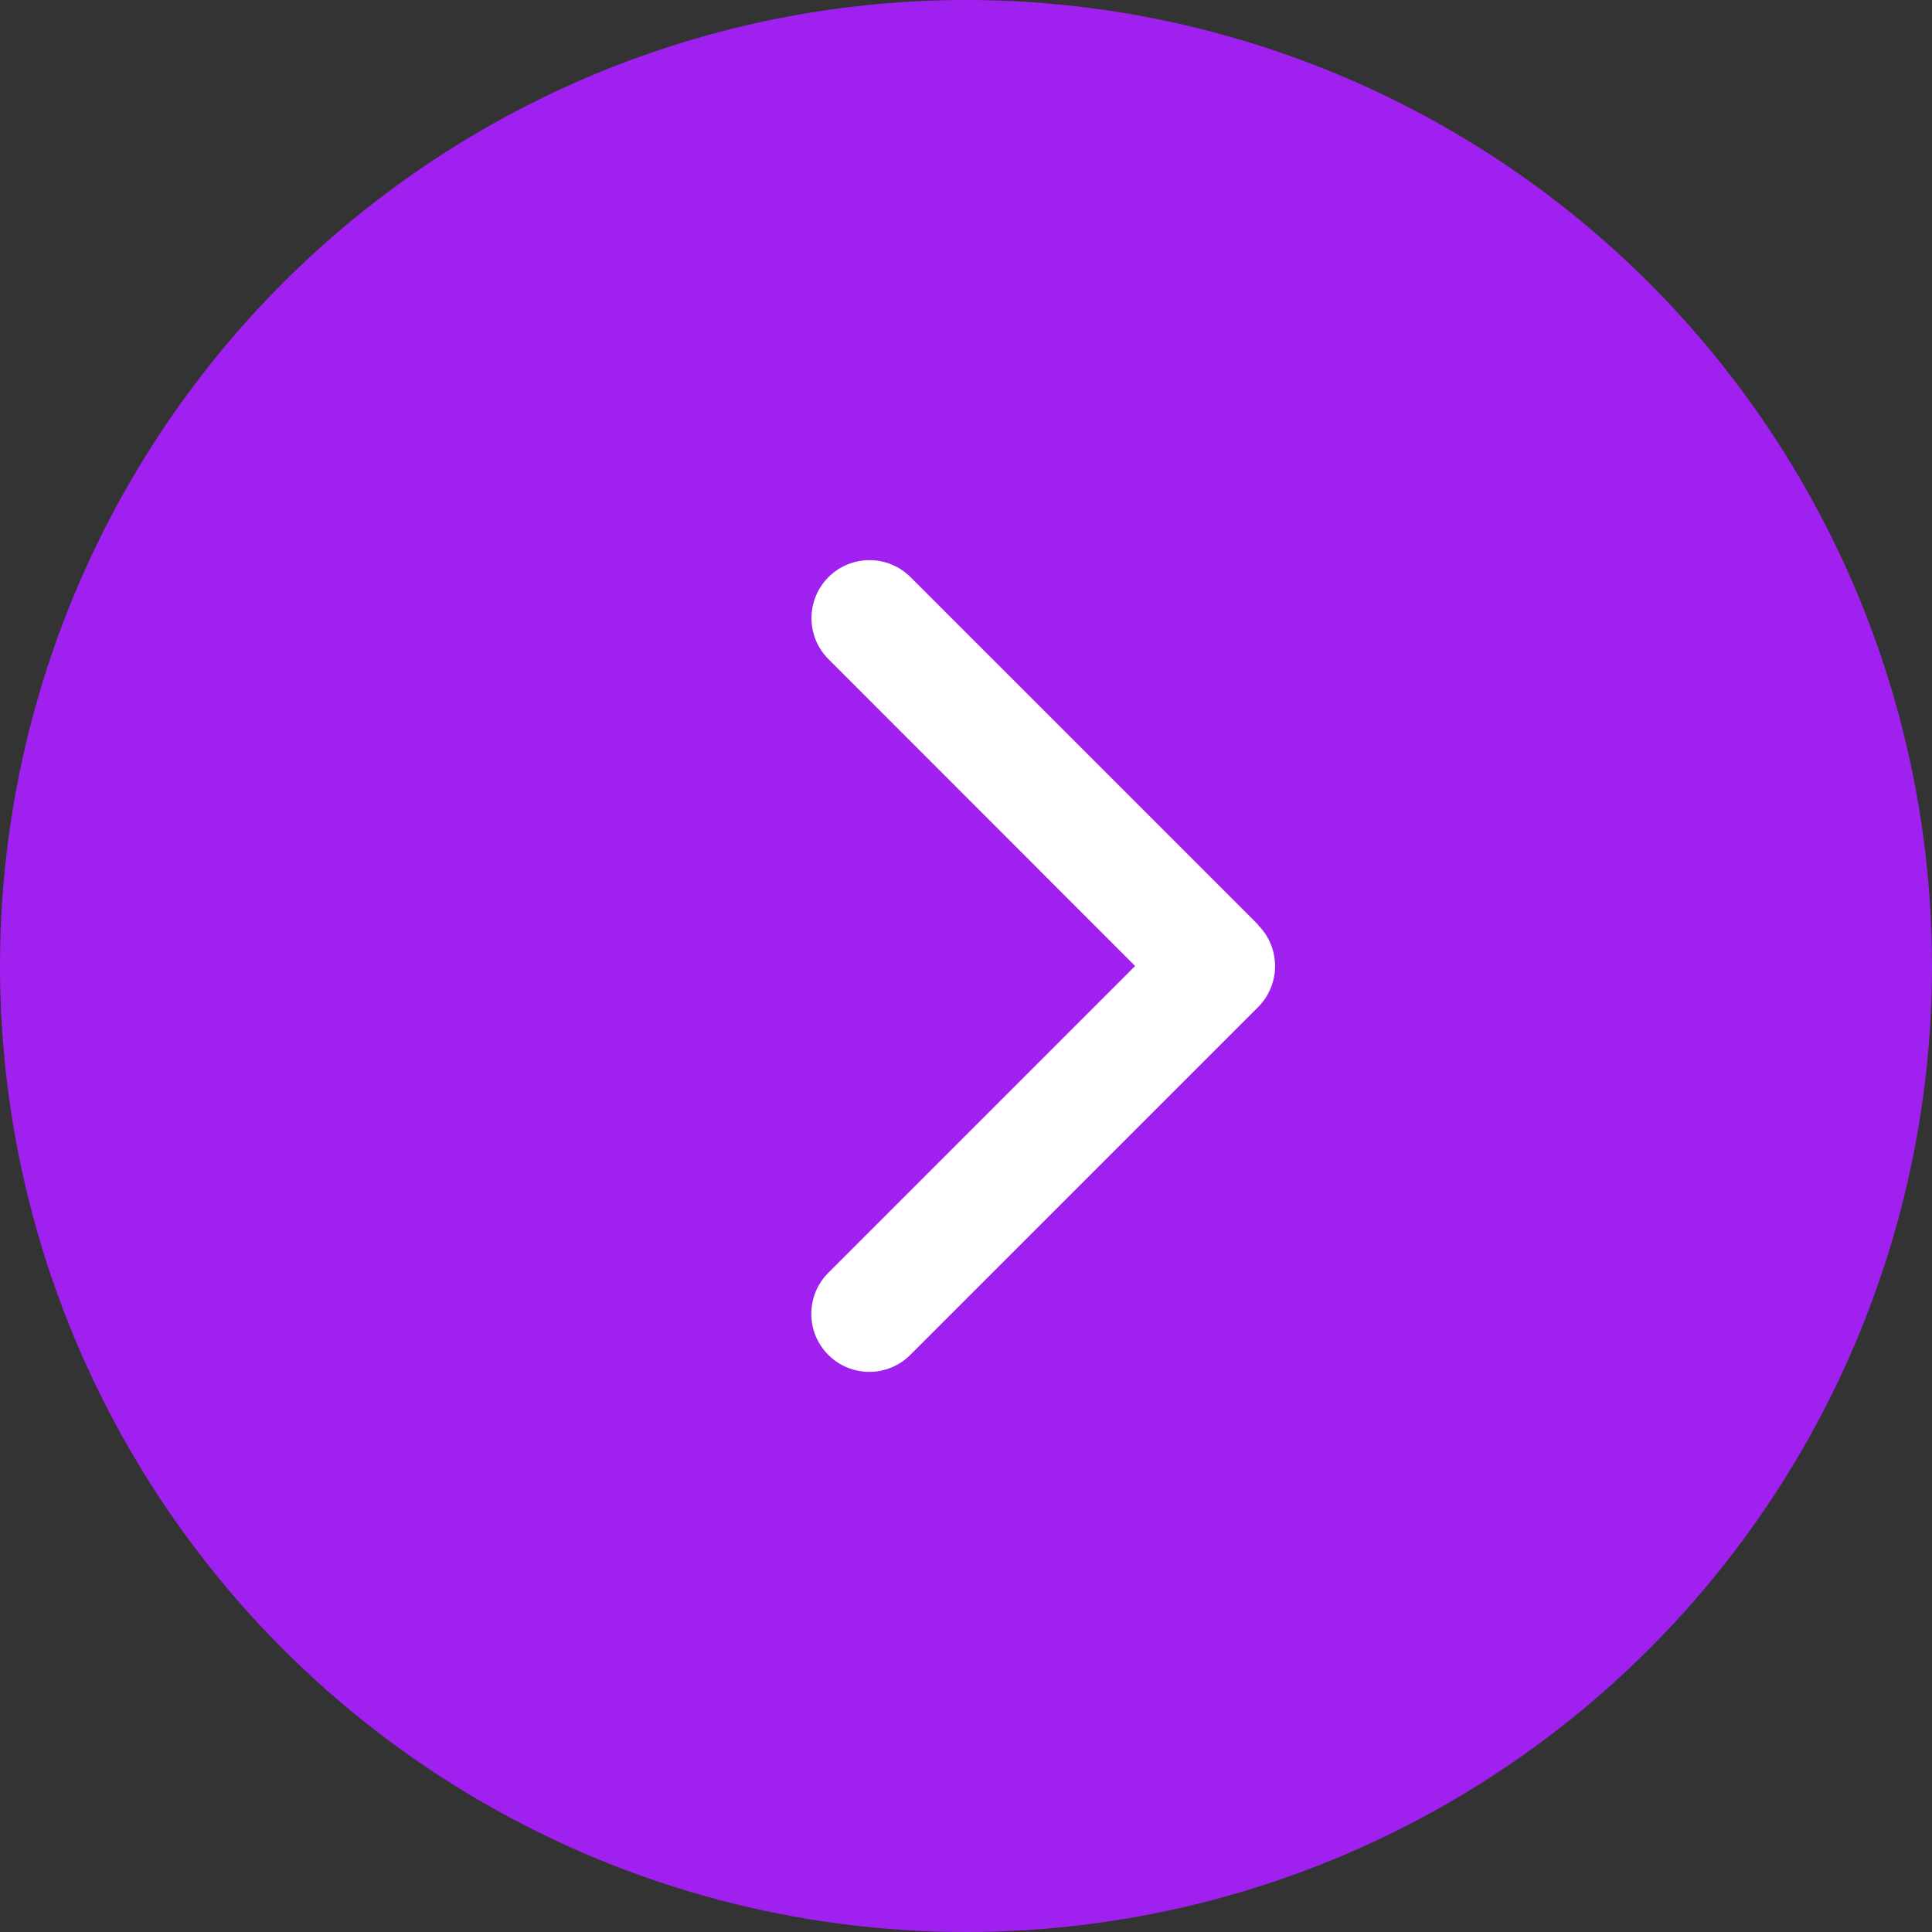 <svg width="50" height="50" viewBox="0 0 50 50" fill="none" xmlns="http://www.w3.org/2000/svg">
<rect x="0" y="0" width="50" height="50" fill="#333333" stroke="none"/>
<circle cx="25" cy="25" r="25" fill="#A020F0"/>
<path d="M32.559 23.941C33.145 24.526 33.145 25.478 32.559 26.064L23.559 35.064C22.973 35.65 22.022 35.65 21.436 35.064C20.85 34.478 20.85 33.526 21.436 32.941L29.377 25L21.441 17.059C20.855 16.473 20.855 15.522 21.441 14.936C22.027 14.35 22.978 14.35 23.564 14.936L32.564 23.936L32.559 23.941Z" fill="white"/>
</svg>
